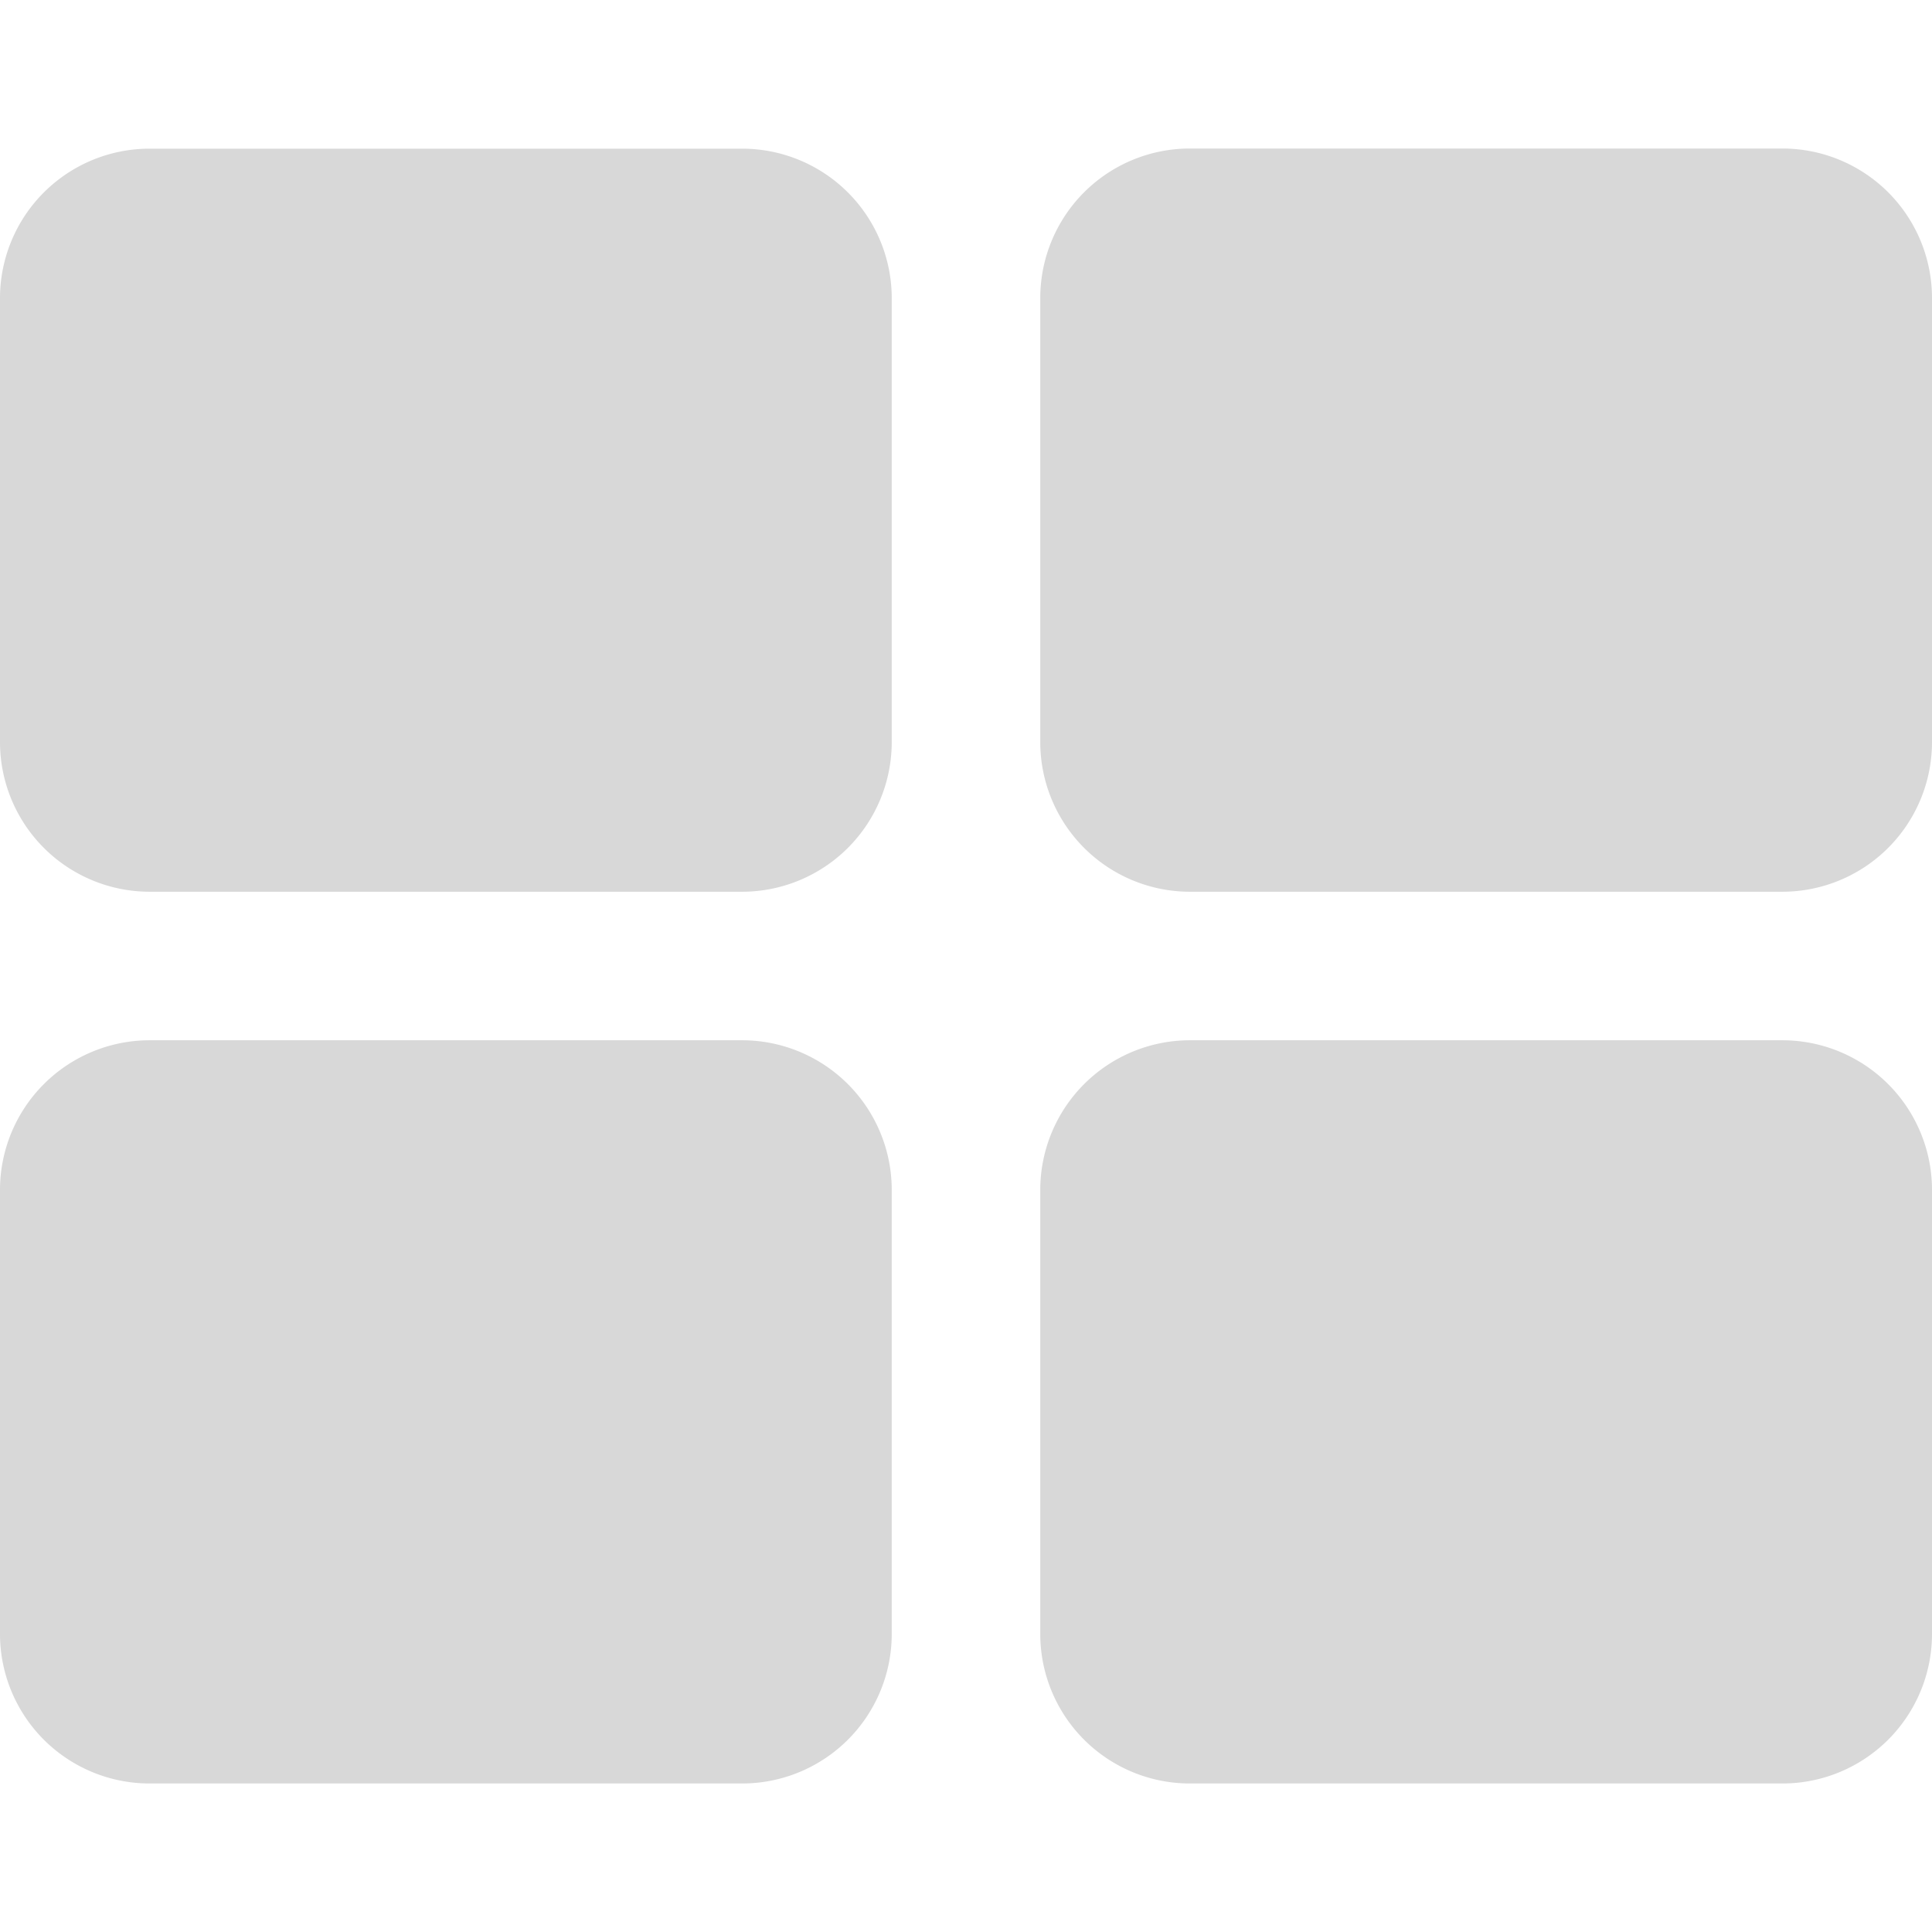 <svg xmlns="http://www.w3.org/2000/svg" viewBox="0 0 128 128"><title>view_icon</title><g id="view_icons.svg"><path d="M59.08,49.23a9.92,9.92,0,0,1-9.85,9.85H9.85A9.92,9.92,0,0,1,0,49.23V19.69A9.91,9.91,0,0,1,9.85,9.85H49.23a9.91,9.91,0,0,1,9.85,9.85Zm0,59.08a9.91,9.91,0,0,1-9.85,9.85H9.85A9.91,9.91,0,0,1,0,108.31V78.77a9.92,9.92,0,0,1,9.85-9.85H49.23a9.92,9.92,0,0,1,9.85,9.85ZM128,49.23a9.92,9.92,0,0,1-9.85,9.85H78.77a9.92,9.92,0,0,1-9.85-9.85V19.69a9.91,9.91,0,0,1,9.85-9.85h39.38A9.91,9.91,0,0,1,128,19.69Zm0,59.08a9.91,9.91,0,0,1-9.85,9.85H78.77a9.91,9.91,0,0,1-9.85-9.85V78.77a9.92,9.92,0,0,1,9.85-9.85h39.38A9.92,9.92,0,0,1,128,78.77Z" fill="#d8d8d8"/></g></svg>